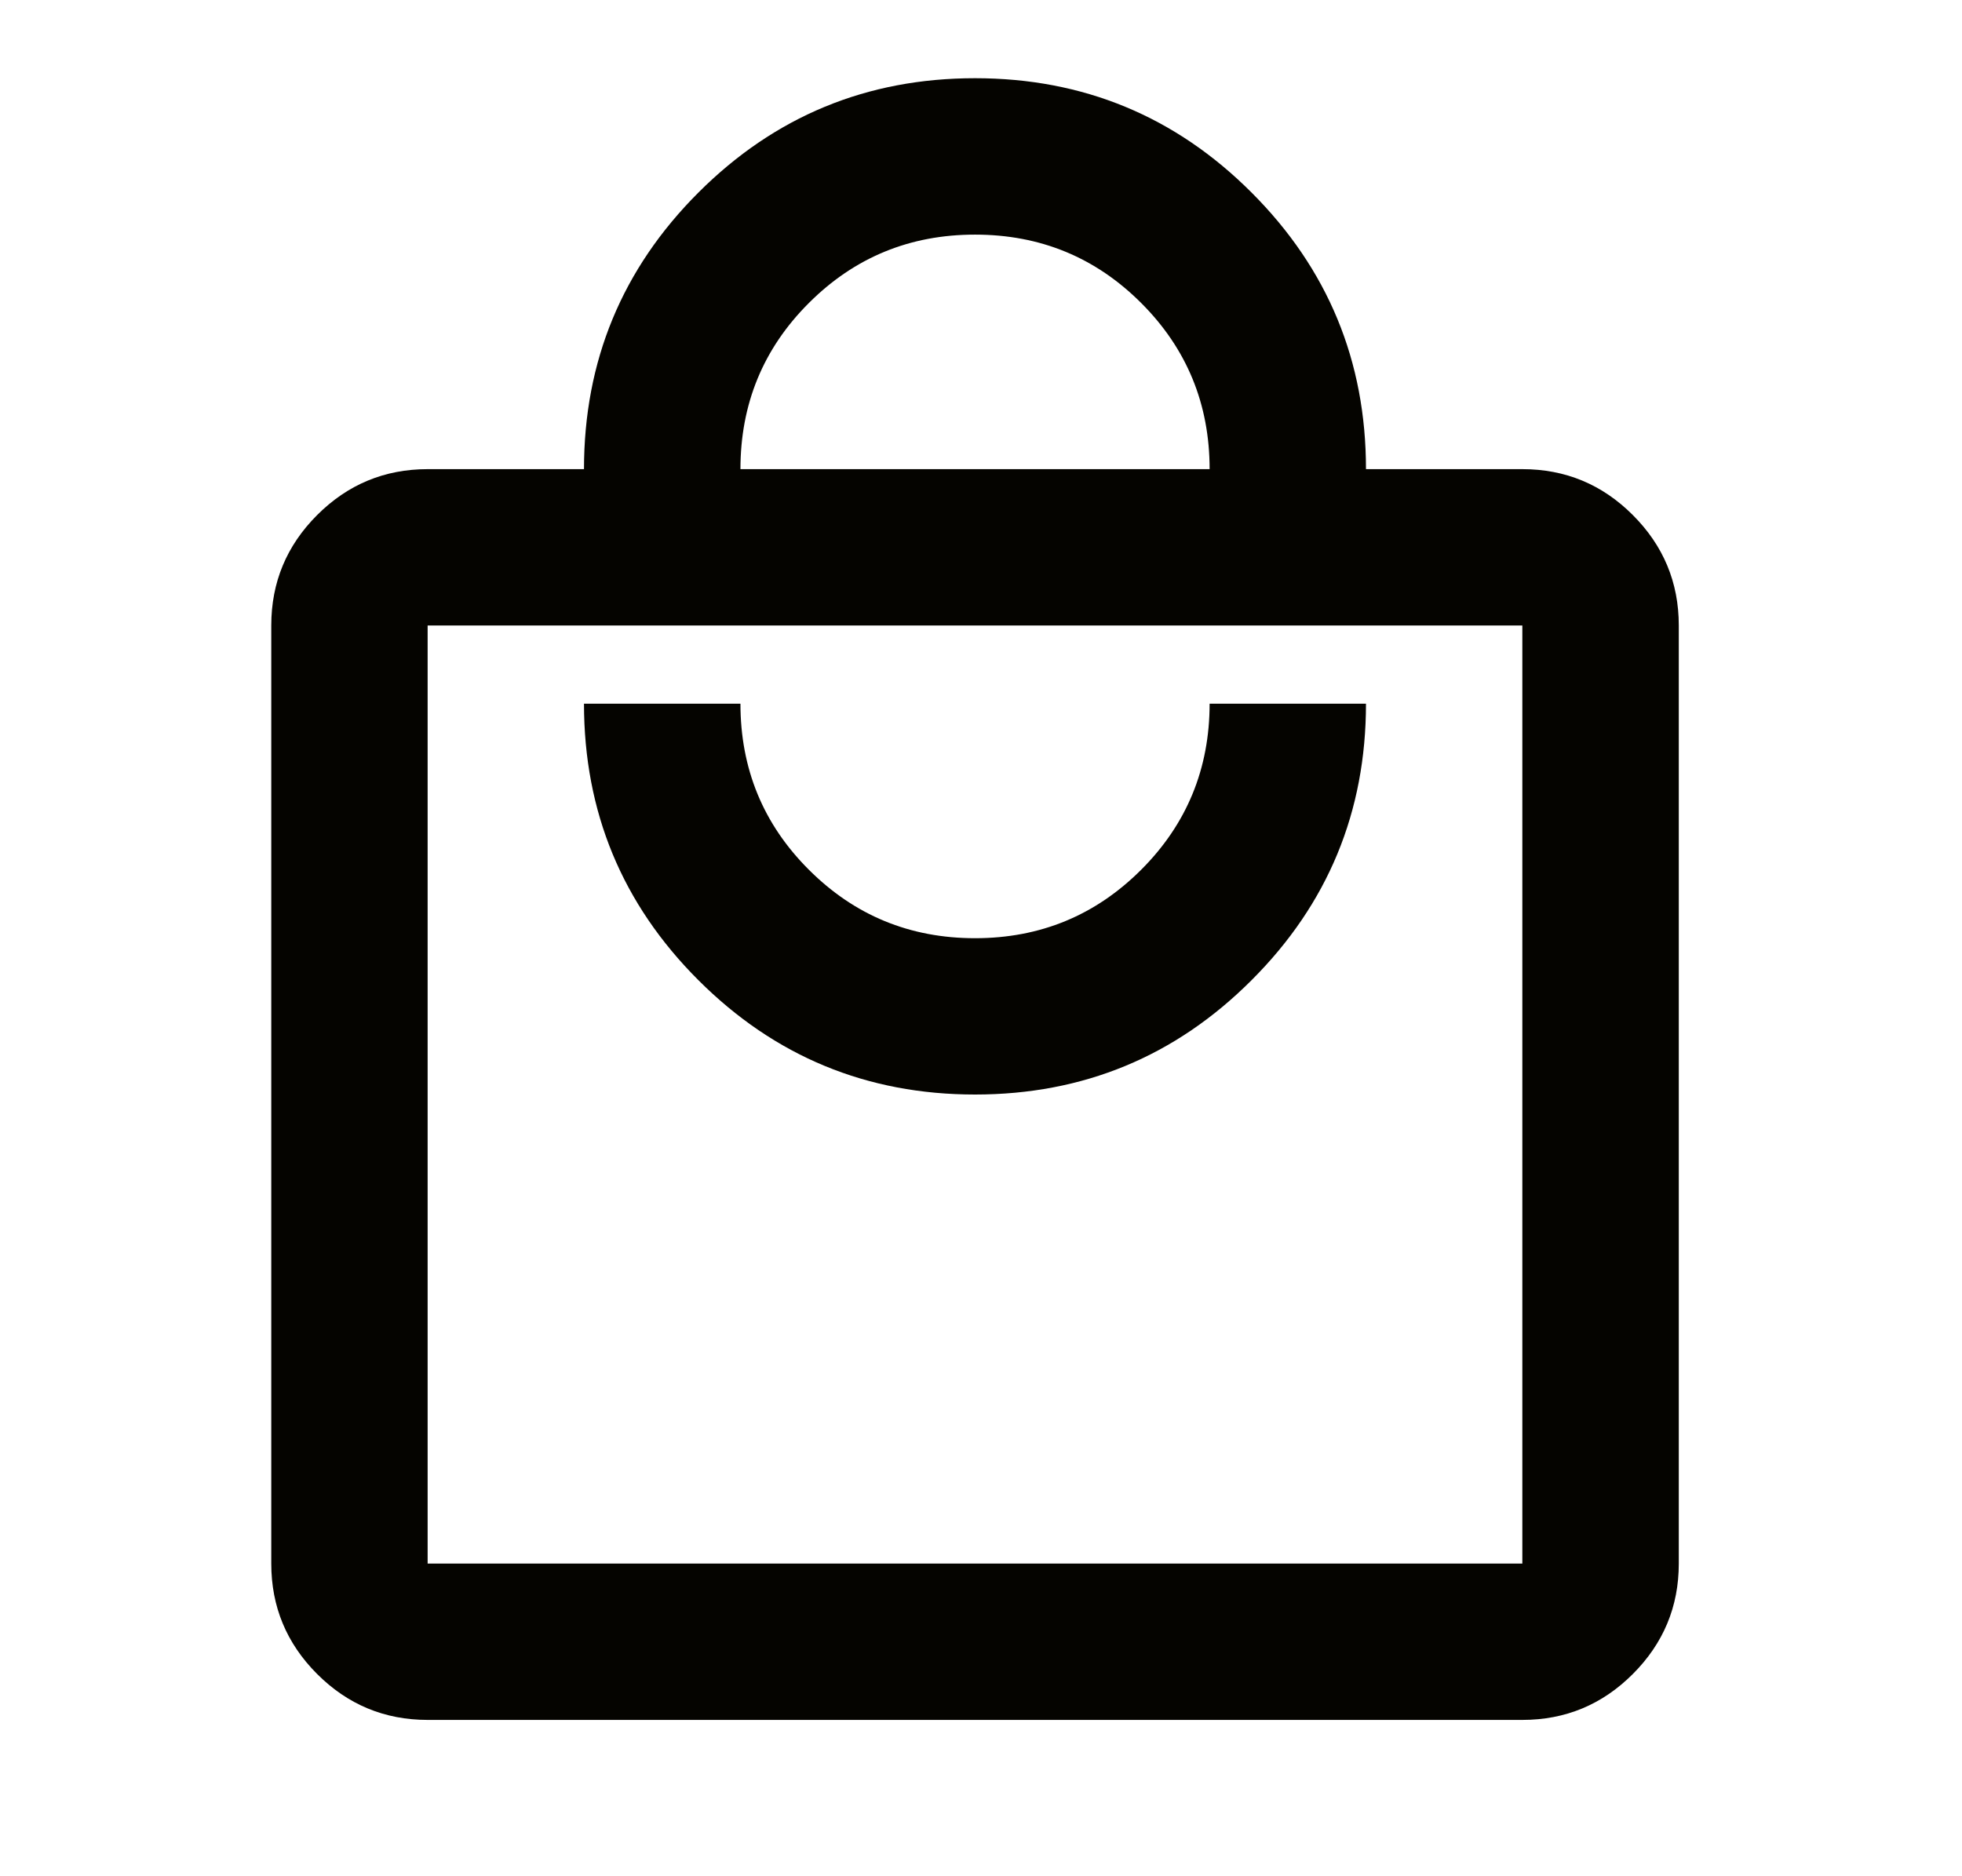 <svg width="23" height="22" viewBox="0 0 23 22" fill="none" xmlns="http://www.w3.org/2000/svg">
<g id="local_mall">
<mask id="mask0_2624_19927" style="mask-type:alpha" maskUnits="userSpaceOnUse" x="0" y="0" width="23" height="22">
<rect id="Bounding box" x="0.43" width="22" height="22" fill="#D9D9D9"/>
</mask>
<g mask="url(#mask0_2624_19927)">
<path id="local_mall_2" d="M5.013 20.167C4.509 20.167 4.077 19.988 3.718 19.629C3.359 19.27 3.18 18.838 3.18 18.334V7.334C3.18 6.83 3.359 6.398 3.718 6.039C4.077 5.68 4.509 5.501 5.013 5.501H6.846C6.846 4.233 7.293 3.152 8.187 2.258C9.081 1.364 10.162 0.917 11.43 0.917C12.698 0.917 13.779 1.364 14.672 2.258C15.566 3.152 16.013 4.233 16.013 5.501H17.846C18.351 5.501 18.782 5.68 19.141 6.039C19.5 6.398 19.68 6.83 19.68 7.334V18.334C19.68 18.838 19.5 19.27 19.141 19.629C18.782 19.988 18.351 20.167 17.846 20.167H5.013ZM5.013 18.334H17.846V7.334H5.013V18.334ZM11.43 12.834C12.698 12.834 13.779 12.387 14.672 11.493C15.566 10.6 16.013 9.519 16.013 8.251H14.18C14.18 9.014 13.912 9.664 13.378 10.198C12.843 10.733 12.194 11.001 11.43 11.001C10.666 11.001 10.017 10.733 9.482 10.198C8.947 9.664 8.68 9.014 8.68 8.251H6.846C6.846 9.519 7.293 10.6 8.187 11.493C9.081 12.387 10.162 12.834 11.43 12.834ZM8.68 5.501H14.18C14.18 4.737 13.912 4.087 13.378 3.553C12.843 3.018 12.194 2.751 11.43 2.751C10.666 2.751 10.017 3.018 9.482 3.553C8.947 4.087 8.68 4.737 8.68 5.501Z" fill="#050400"/>
</g>
</g>
</svg>
